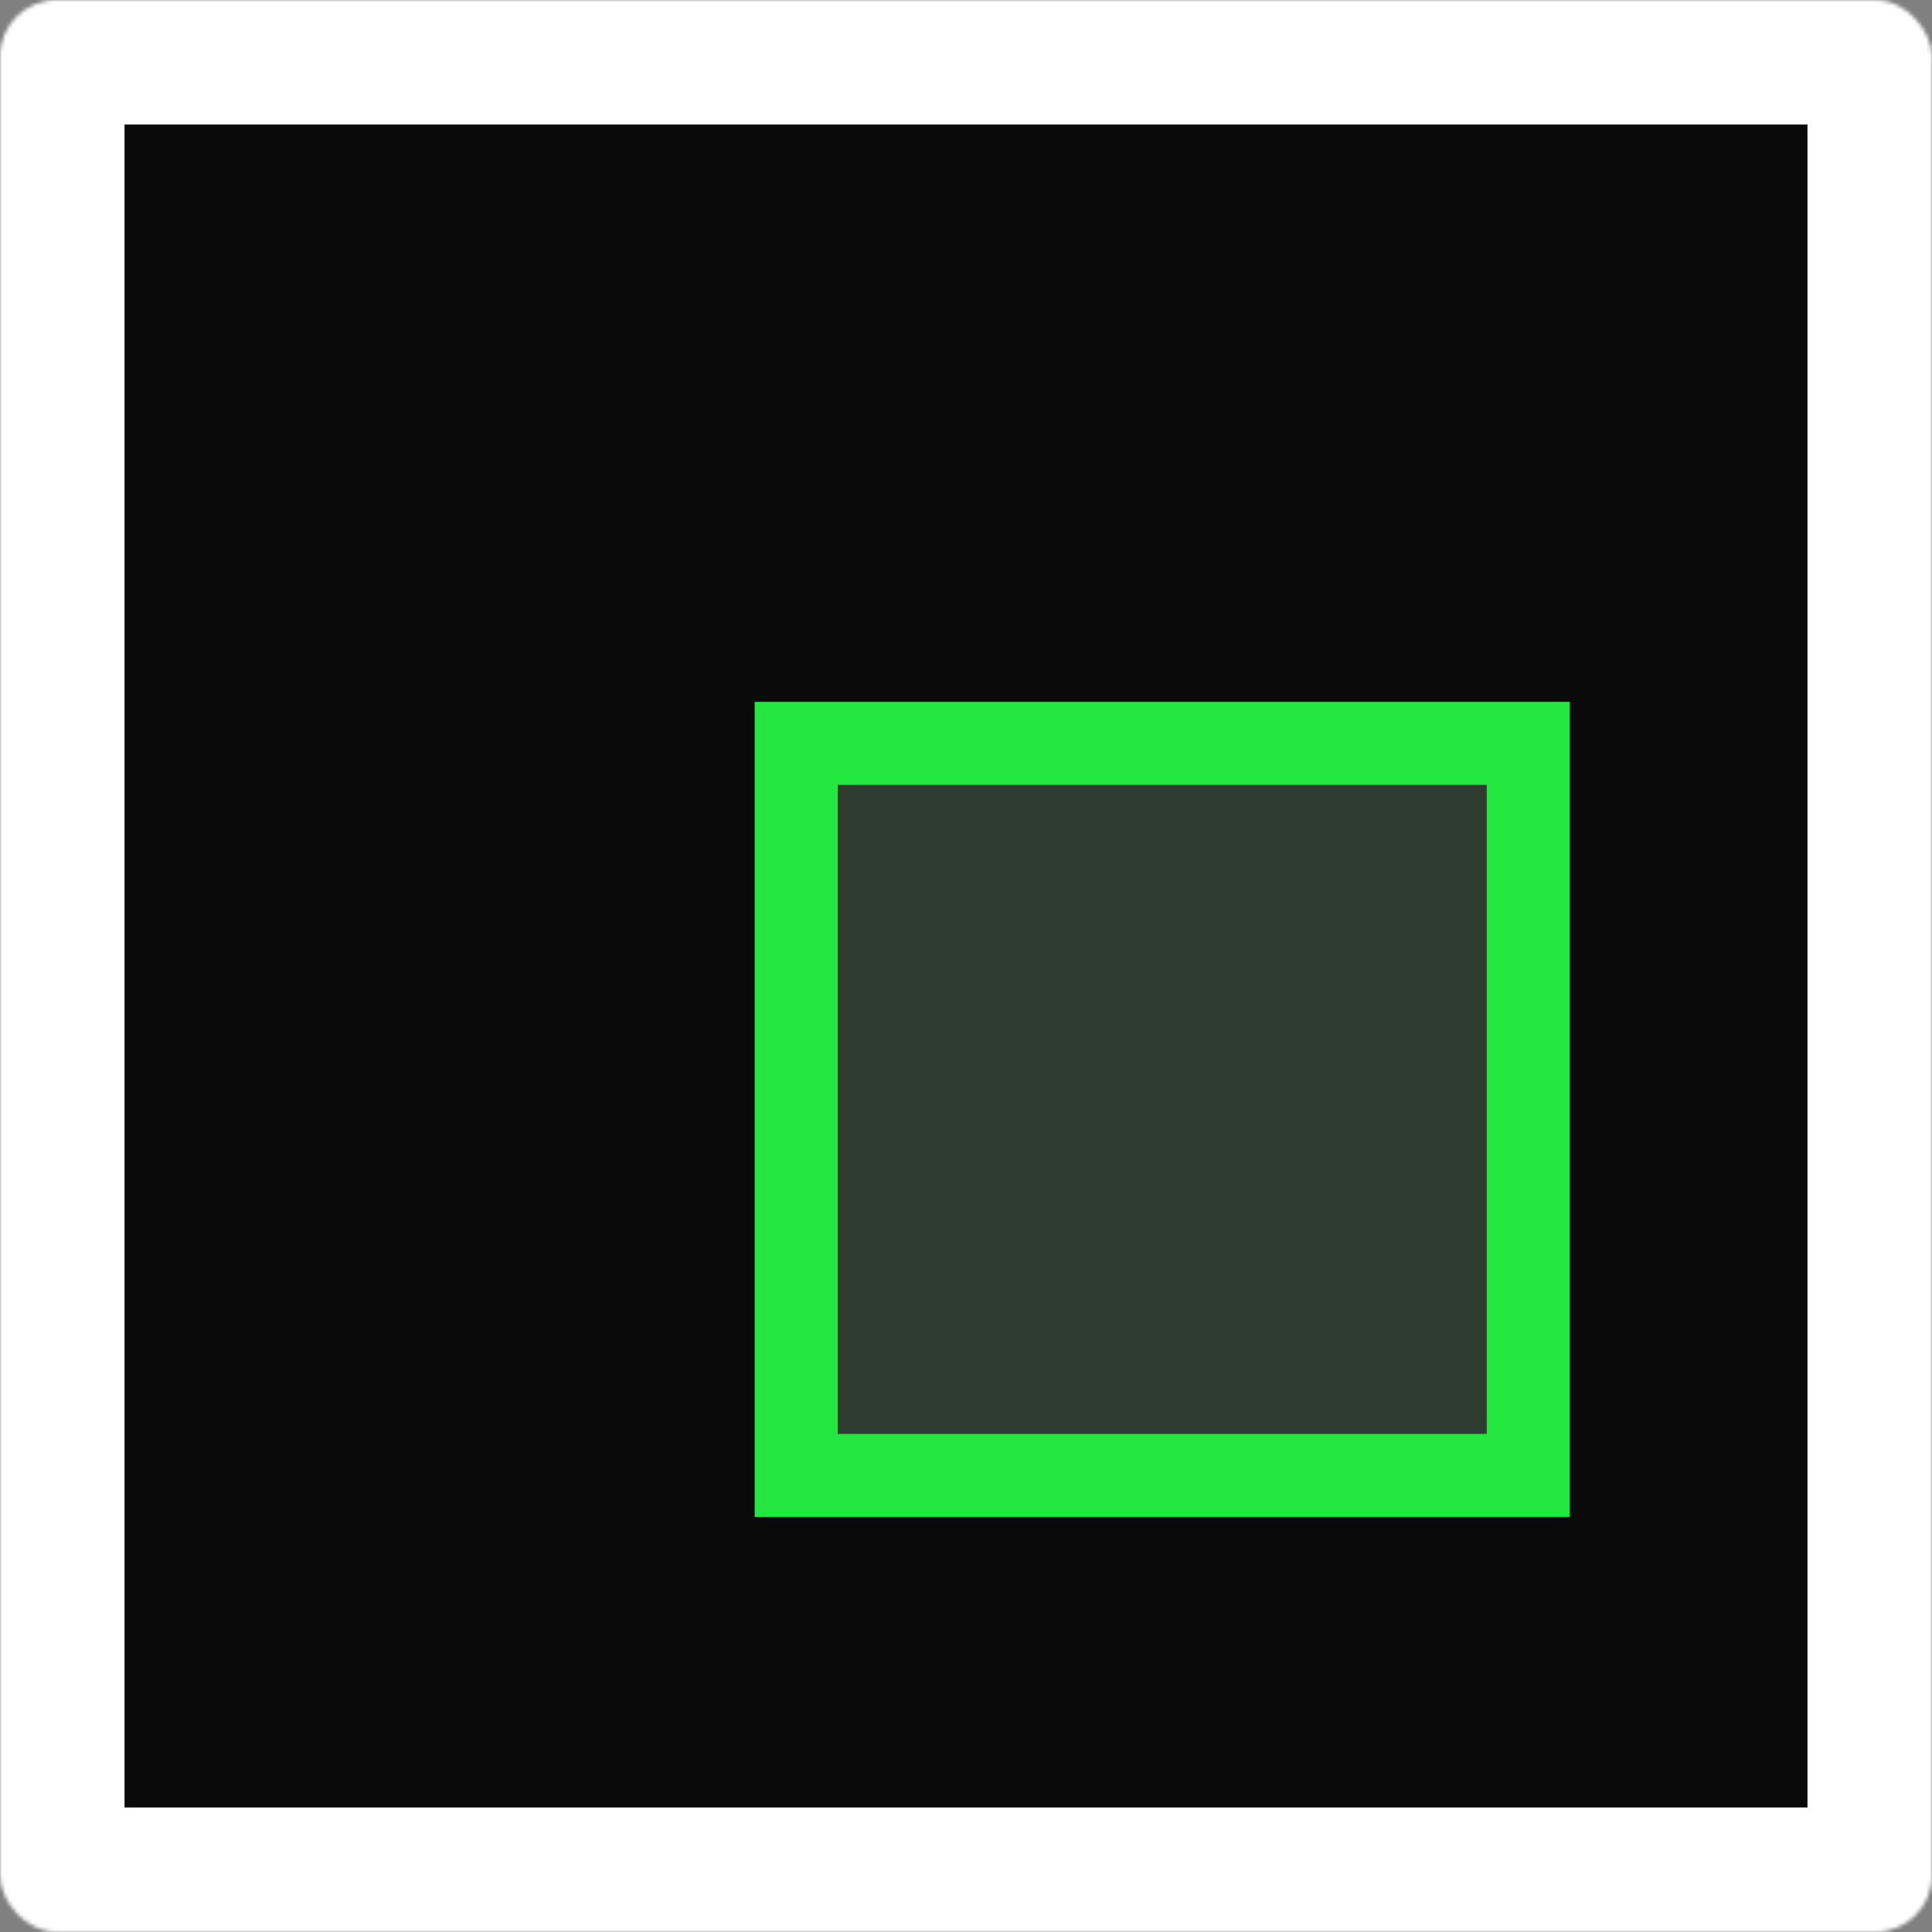 <svg width="512" height="512" viewBox="0 0 512 512" fill="none" xmlns="http://www.w3.org/2000/svg">
<rect x="0" y="0" width="512" height="512" fill="#808080" stroke="none"/>
<mask id="path-1-inside-1" fill="white">
<rect width="512" height="512" rx="15"/>
</mask>
<rect width="512" height="512" rx="15" fill="#0A0A0A" stroke="white" stroke-width="66" mask="url(#path-1-inside-1)"/>
<rect x="211" y="197" width="194" height="194" fill="#3C523F" fill-opacity="0.7" stroke="#23E73E" stroke-width="22"/>
</svg>
